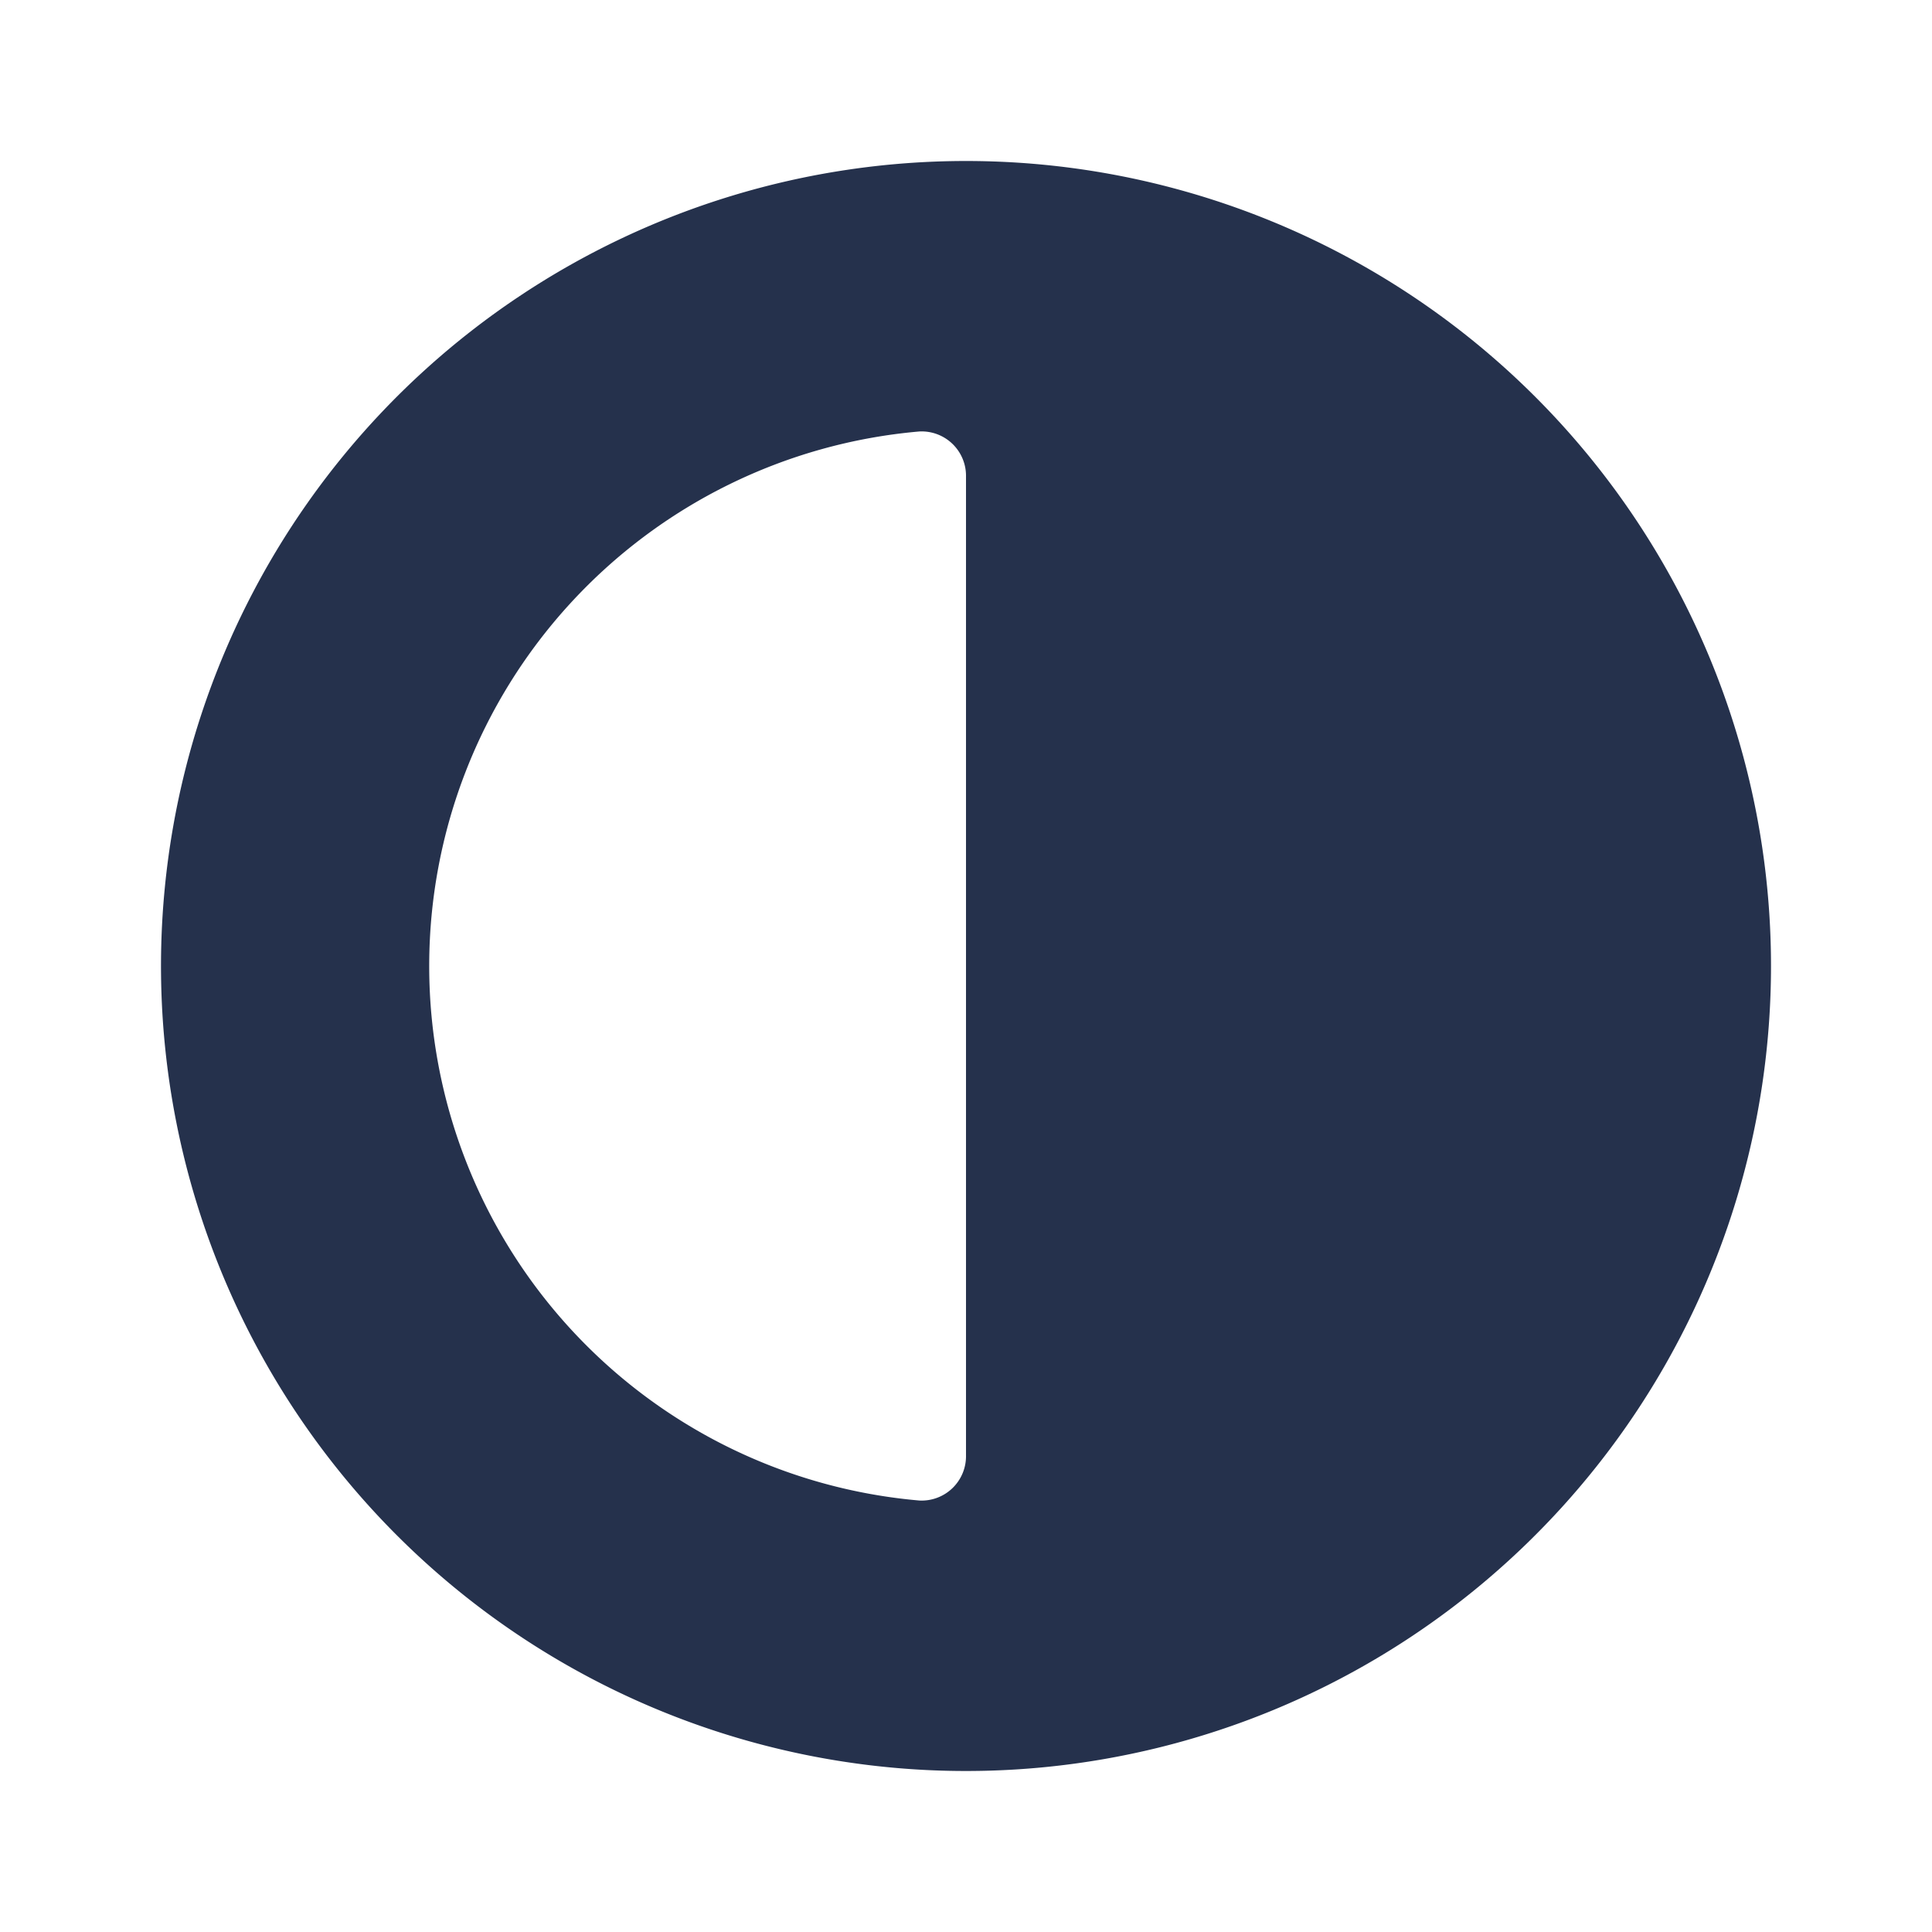 <svg id="Layer" xmlns="http://www.w3.org/2000/svg" viewBox="0 0 24 24"><defs><style>.cls-1{fill:#25314c;}</style></defs><path id="contrast" class="cls-1" d="M12,2A10,10,0,1,0,22,12,10,10,0,0,0,12,2Zm0,16.08a.551.551,0,0,1-.58.56,6.665,6.665,0,0,1,0-13.28.551.551,0,0,1,.58.56Z"/></svg>